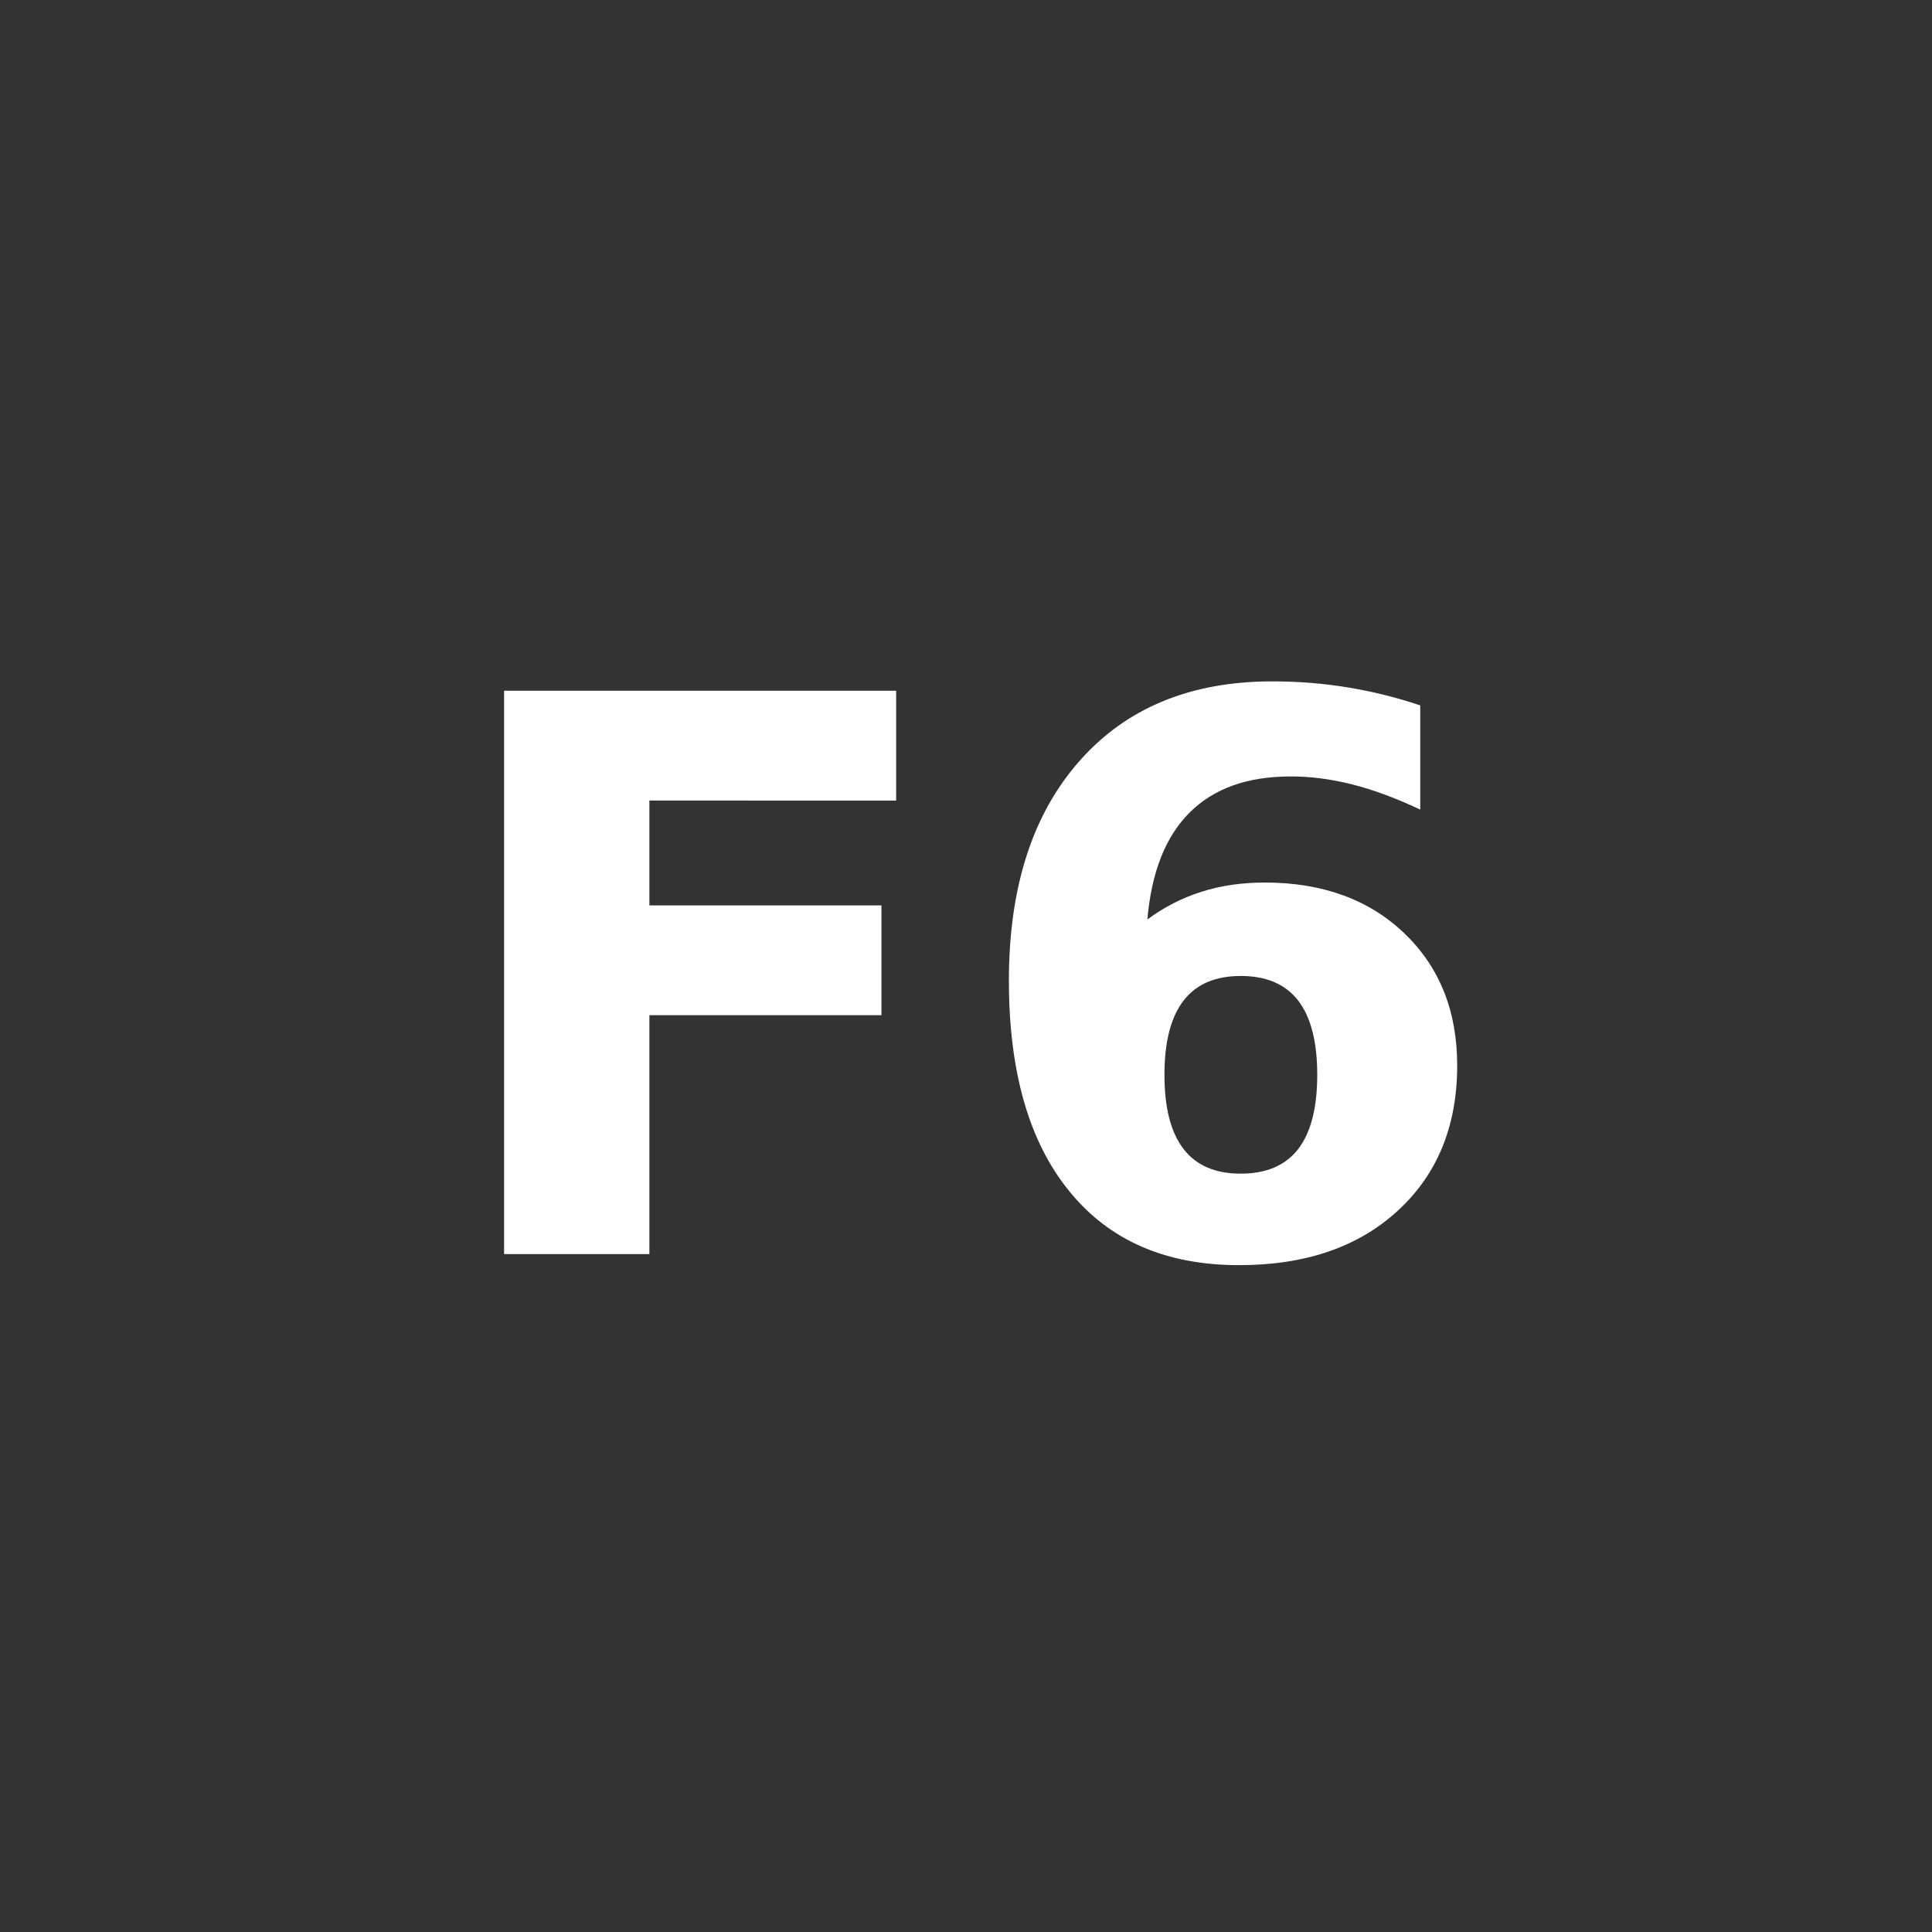 <?xml version="1.0" encoding="utf-8"?>
<!-- Generator: Adobe Illustrator 16.0.0, SVG Export Plug-In . SVG Version: 6.00 Build 0)  -->
<!DOCTYPE svg PUBLIC "-//W3C//DTD SVG 1.1//EN" "http://www.w3.org/Graphics/SVG/1.1/DTD/svg11.dtd">
<svg version="1.1"
	 id="svg2" xmlns:dc="http://purl.org/dc/elements/1.1/" xmlns:cc="http://creativecommons.org/ns#" xmlns:rdf="http://www.w3.org/1999/02/22-rdf-syntax-ns#" xmlns:svg="http://www.w3.org/2000/svg" xmlns:sodipodi="http://sodipodi.sourceforge.net/DTD/sodipodi-0.dtd" xmlns:inkscape="http://www.inkscape.org/namespaces/inkscape" inkscape:export-xdpi="90" inkscape:export-filename="/home/ossman/devel/noVNC/images/drag.png" sodipodi:docname="ctrl.svg" inkscape:version="0.91 r13725" inkscape:export-ydpi="90"
	 xmlns="http://www.w3.org/2000/svg" xmlns:xlink="http://www.w3.org/1999/xlink" x="0px" y="0px" width="25px" height="25px"
	 viewBox="0 0 25 25" enable-background="new 0 0 25 25" xml:space="preserve">
<rect x="0" y="0" width="25" height="25" fill="#333333" stroke="none"/>
<sodipodi:namedview  showguides="true" showgrid="false" inkscape:cy="17.531398" inkscape:cx="18.205425" inkscape:zoom="16" borderopacity="1.0" bordercolor="#666666" pagecolor="#959595" id="base" units="px" inkscape:snap-nodes="true" inkscape:object-nodes="true" inkscape:snap-smooth-nodes="true" inkscape:window-maximized="1" inkscape:window-y="27" inkscape:window-x="1920" inkscape:window-height="1136" inkscape:window-width="1920" inkscape:object-paths="true" inkscape:bbox-nodes="true" inkscape:bbox-paths="true" inkscape:snap-bbox="true" inkscape:pageshadow="2" inkscape:current-layer="layer1" inkscape:pageopacity="0" inkscape:document-units="px" inkscape:snap-intersection-paths="true" inkscape:snap-bbox-edge-midpoints="true" inkscape:snap-global="true">
	<inkscape:grid  id="grid4136" type="xygrid"></inkscape:grid>
</sodipodi:namedview>
<g>
	<path fill="#FFFFFF" d="M6.523,8.938h5.073v1.421H8.403v1.357h3.003v1.421H8.403v3.091h-1.88V8.938z"/>
	<path fill="#FFFFFF" d="M18.378,9.128v1.348c-0.31-0.146-0.601-0.255-0.874-0.324c-0.273-0.07-0.54-0.105-0.801-0.105
		c-0.56,0-0.996,0.155-1.309,0.467c-0.312,0.311-0.494,0.771-0.547,1.384c0.215-0.159,0.448-0.279,0.698-0.358
		c0.251-0.08,0.523-0.12,0.82-0.12c0.745,0,1.347,0.218,1.804,0.654c0.458,0.437,0.687,1.008,0.687,1.714
		c0,0.781-0.256,1.407-0.767,1.877c-0.511,0.471-1.196,0.706-2.056,0.706c-0.947,0-1.681-0.319-2.199-0.96
		c-0.52-0.639-0.779-1.547-0.779-2.722c0-1.204,0.304-2.151,0.911-2.839c0.606-0.689,1.439-1.033,2.497-1.033
		c0.335,0,0.661,0.026,0.977,0.078S18.068,9.023,18.378,9.128z M16.054,12.629c-0.328,0-0.575,0.106-0.739,0.319
		c-0.165,0.214-0.247,0.533-0.247,0.96s0.082,0.746,0.247,0.96c0.164,0.213,0.411,0.319,0.739,0.319c0.332,0,0.58-0.106,0.745-0.319
		c0.164-0.214,0.246-0.533,0.246-0.96s-0.082-0.746-0.246-0.96C16.634,12.735,16.386,12.629,16.054,12.629z"/>
</g>
</svg>
